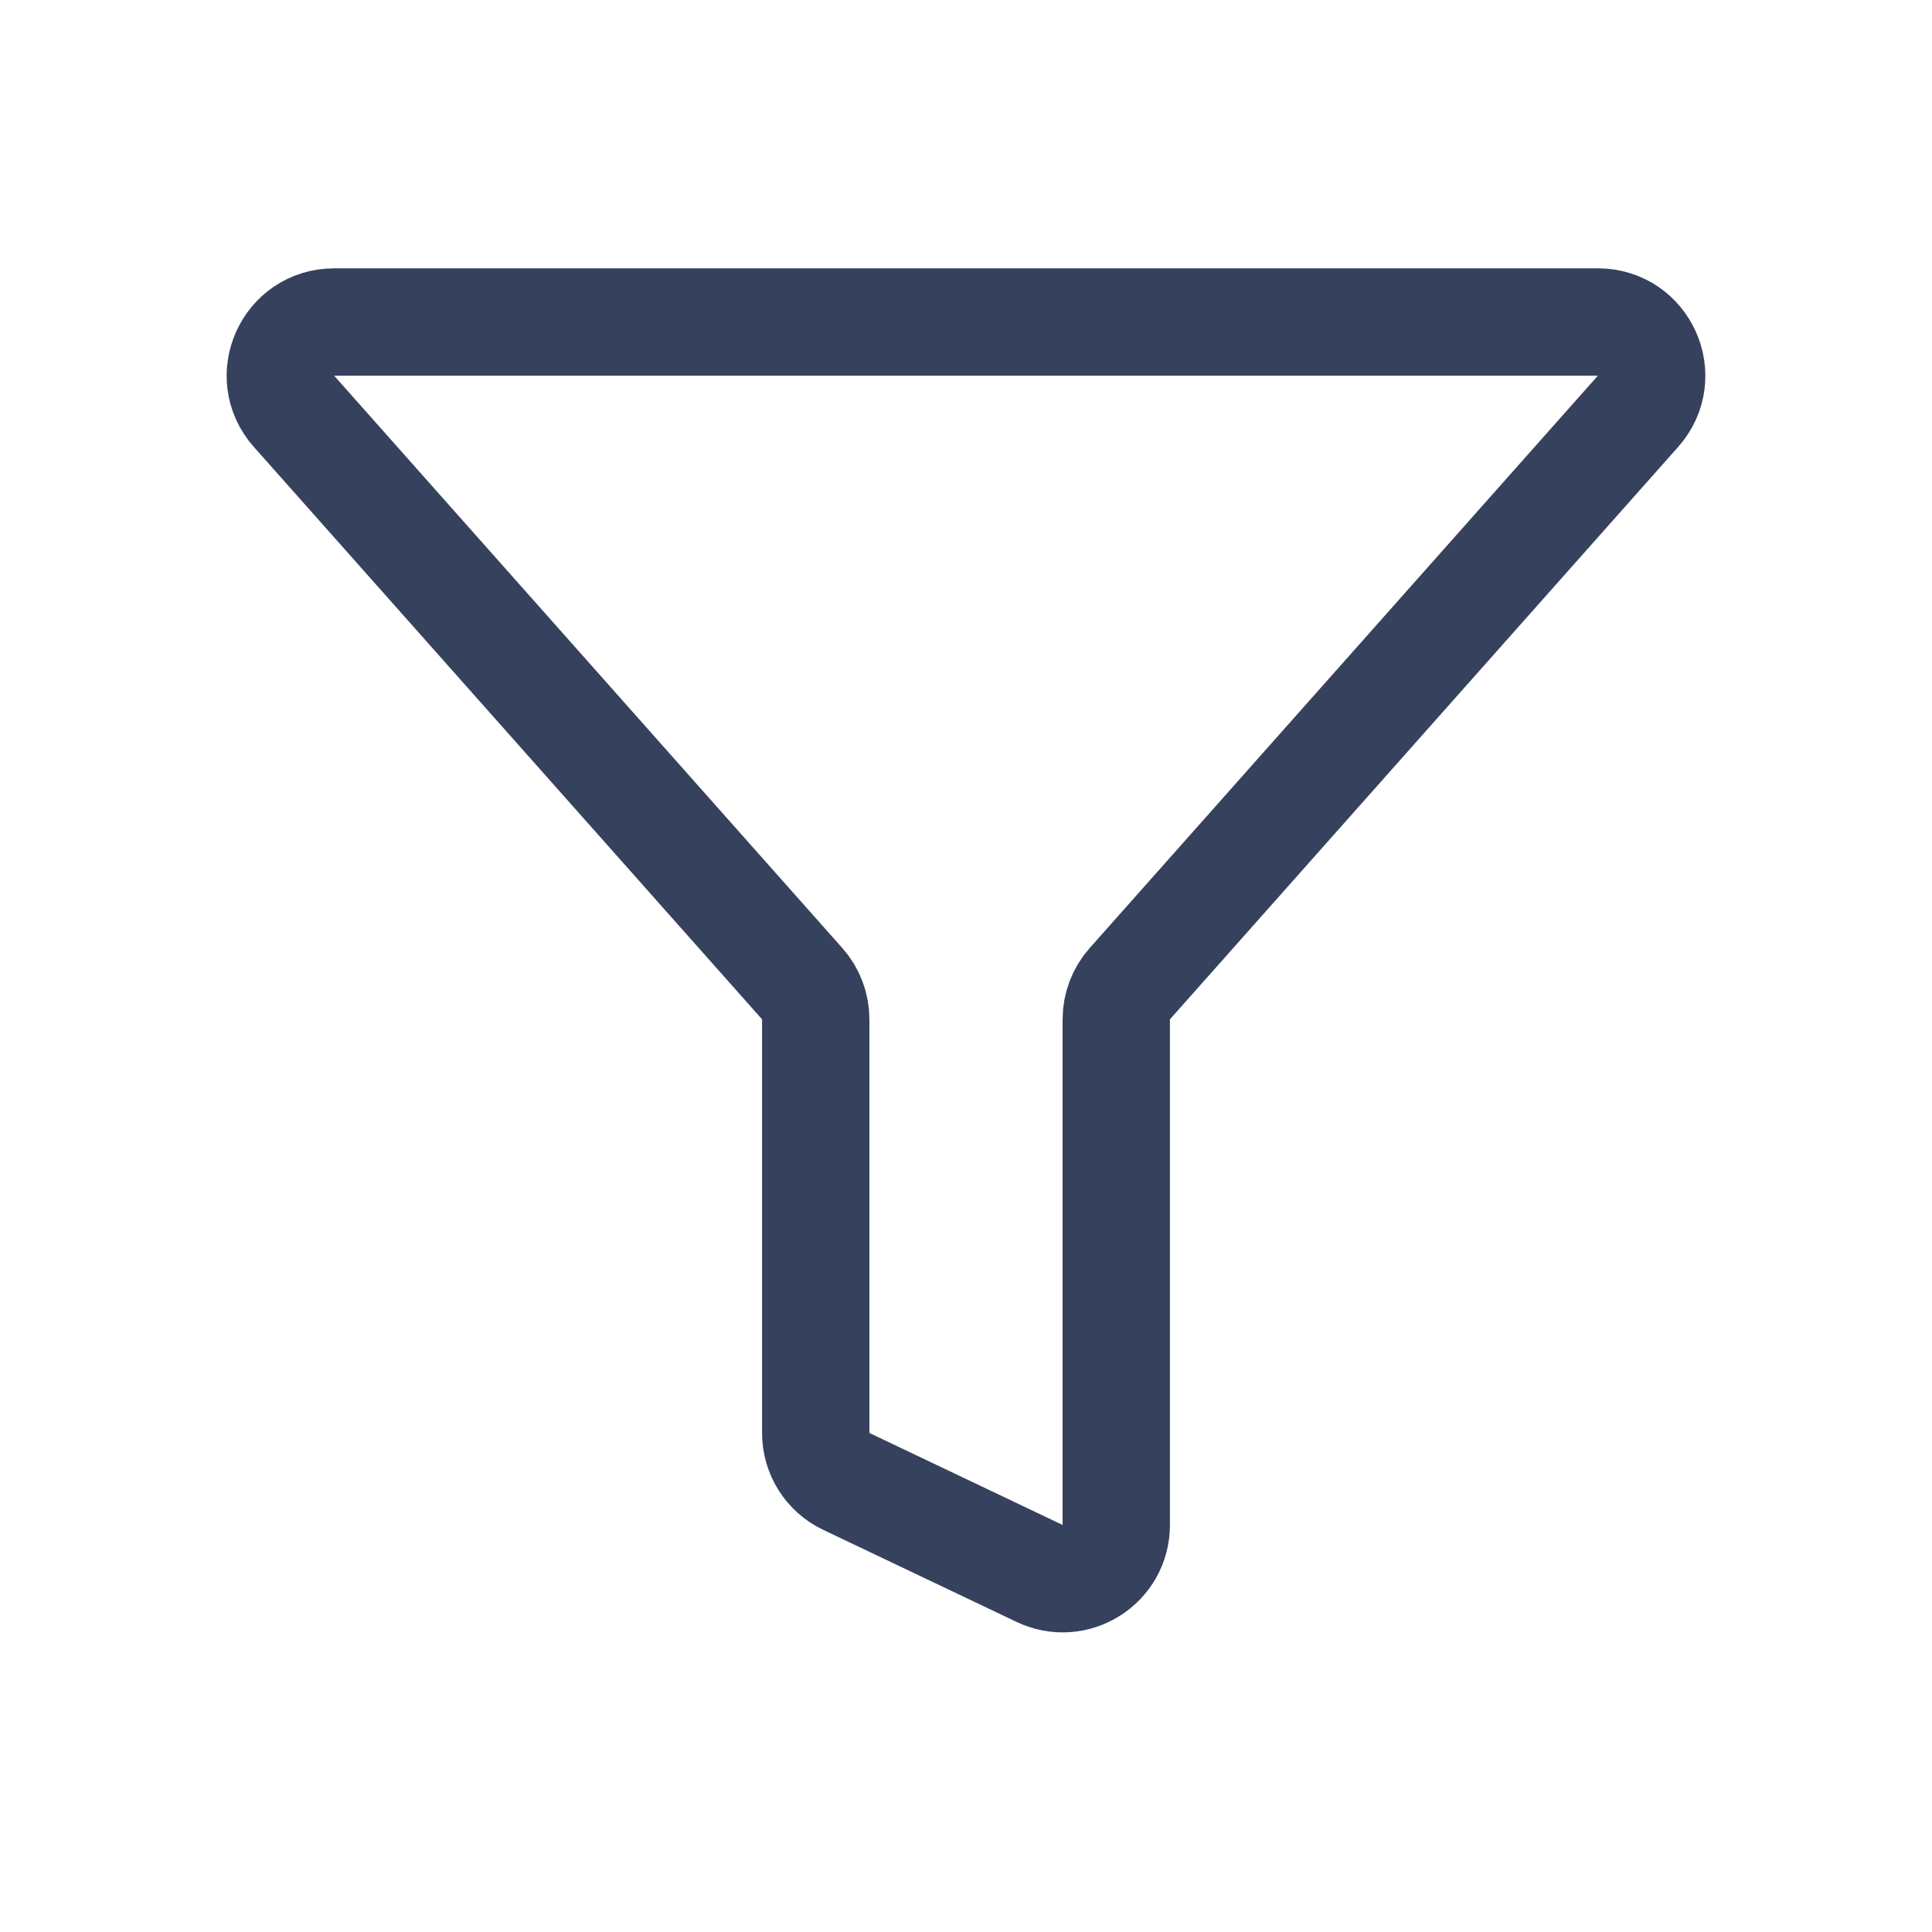 <svg width="18" height="18" viewBox="0 0 18 18" fill="none" xmlns="http://www.w3.org/2000/svg">
<path d="M15.261 3.832C15.548 3.509 15.319 3 14.887 3H3.113C2.681 3 2.452 3.509 2.739 3.832L7.474 9.165C7.555 9.256 7.6 9.374 7.6 9.497V13.351C7.6 13.544 7.711 13.72 7.885 13.802L9.685 14.659C10.017 14.818 10.4 14.576 10.4 14.208V9.497C10.4 9.374 10.445 9.256 10.526 9.165L15.261 3.832Z" stroke="#36415D" stroke-linecap="round"/>
</svg>
